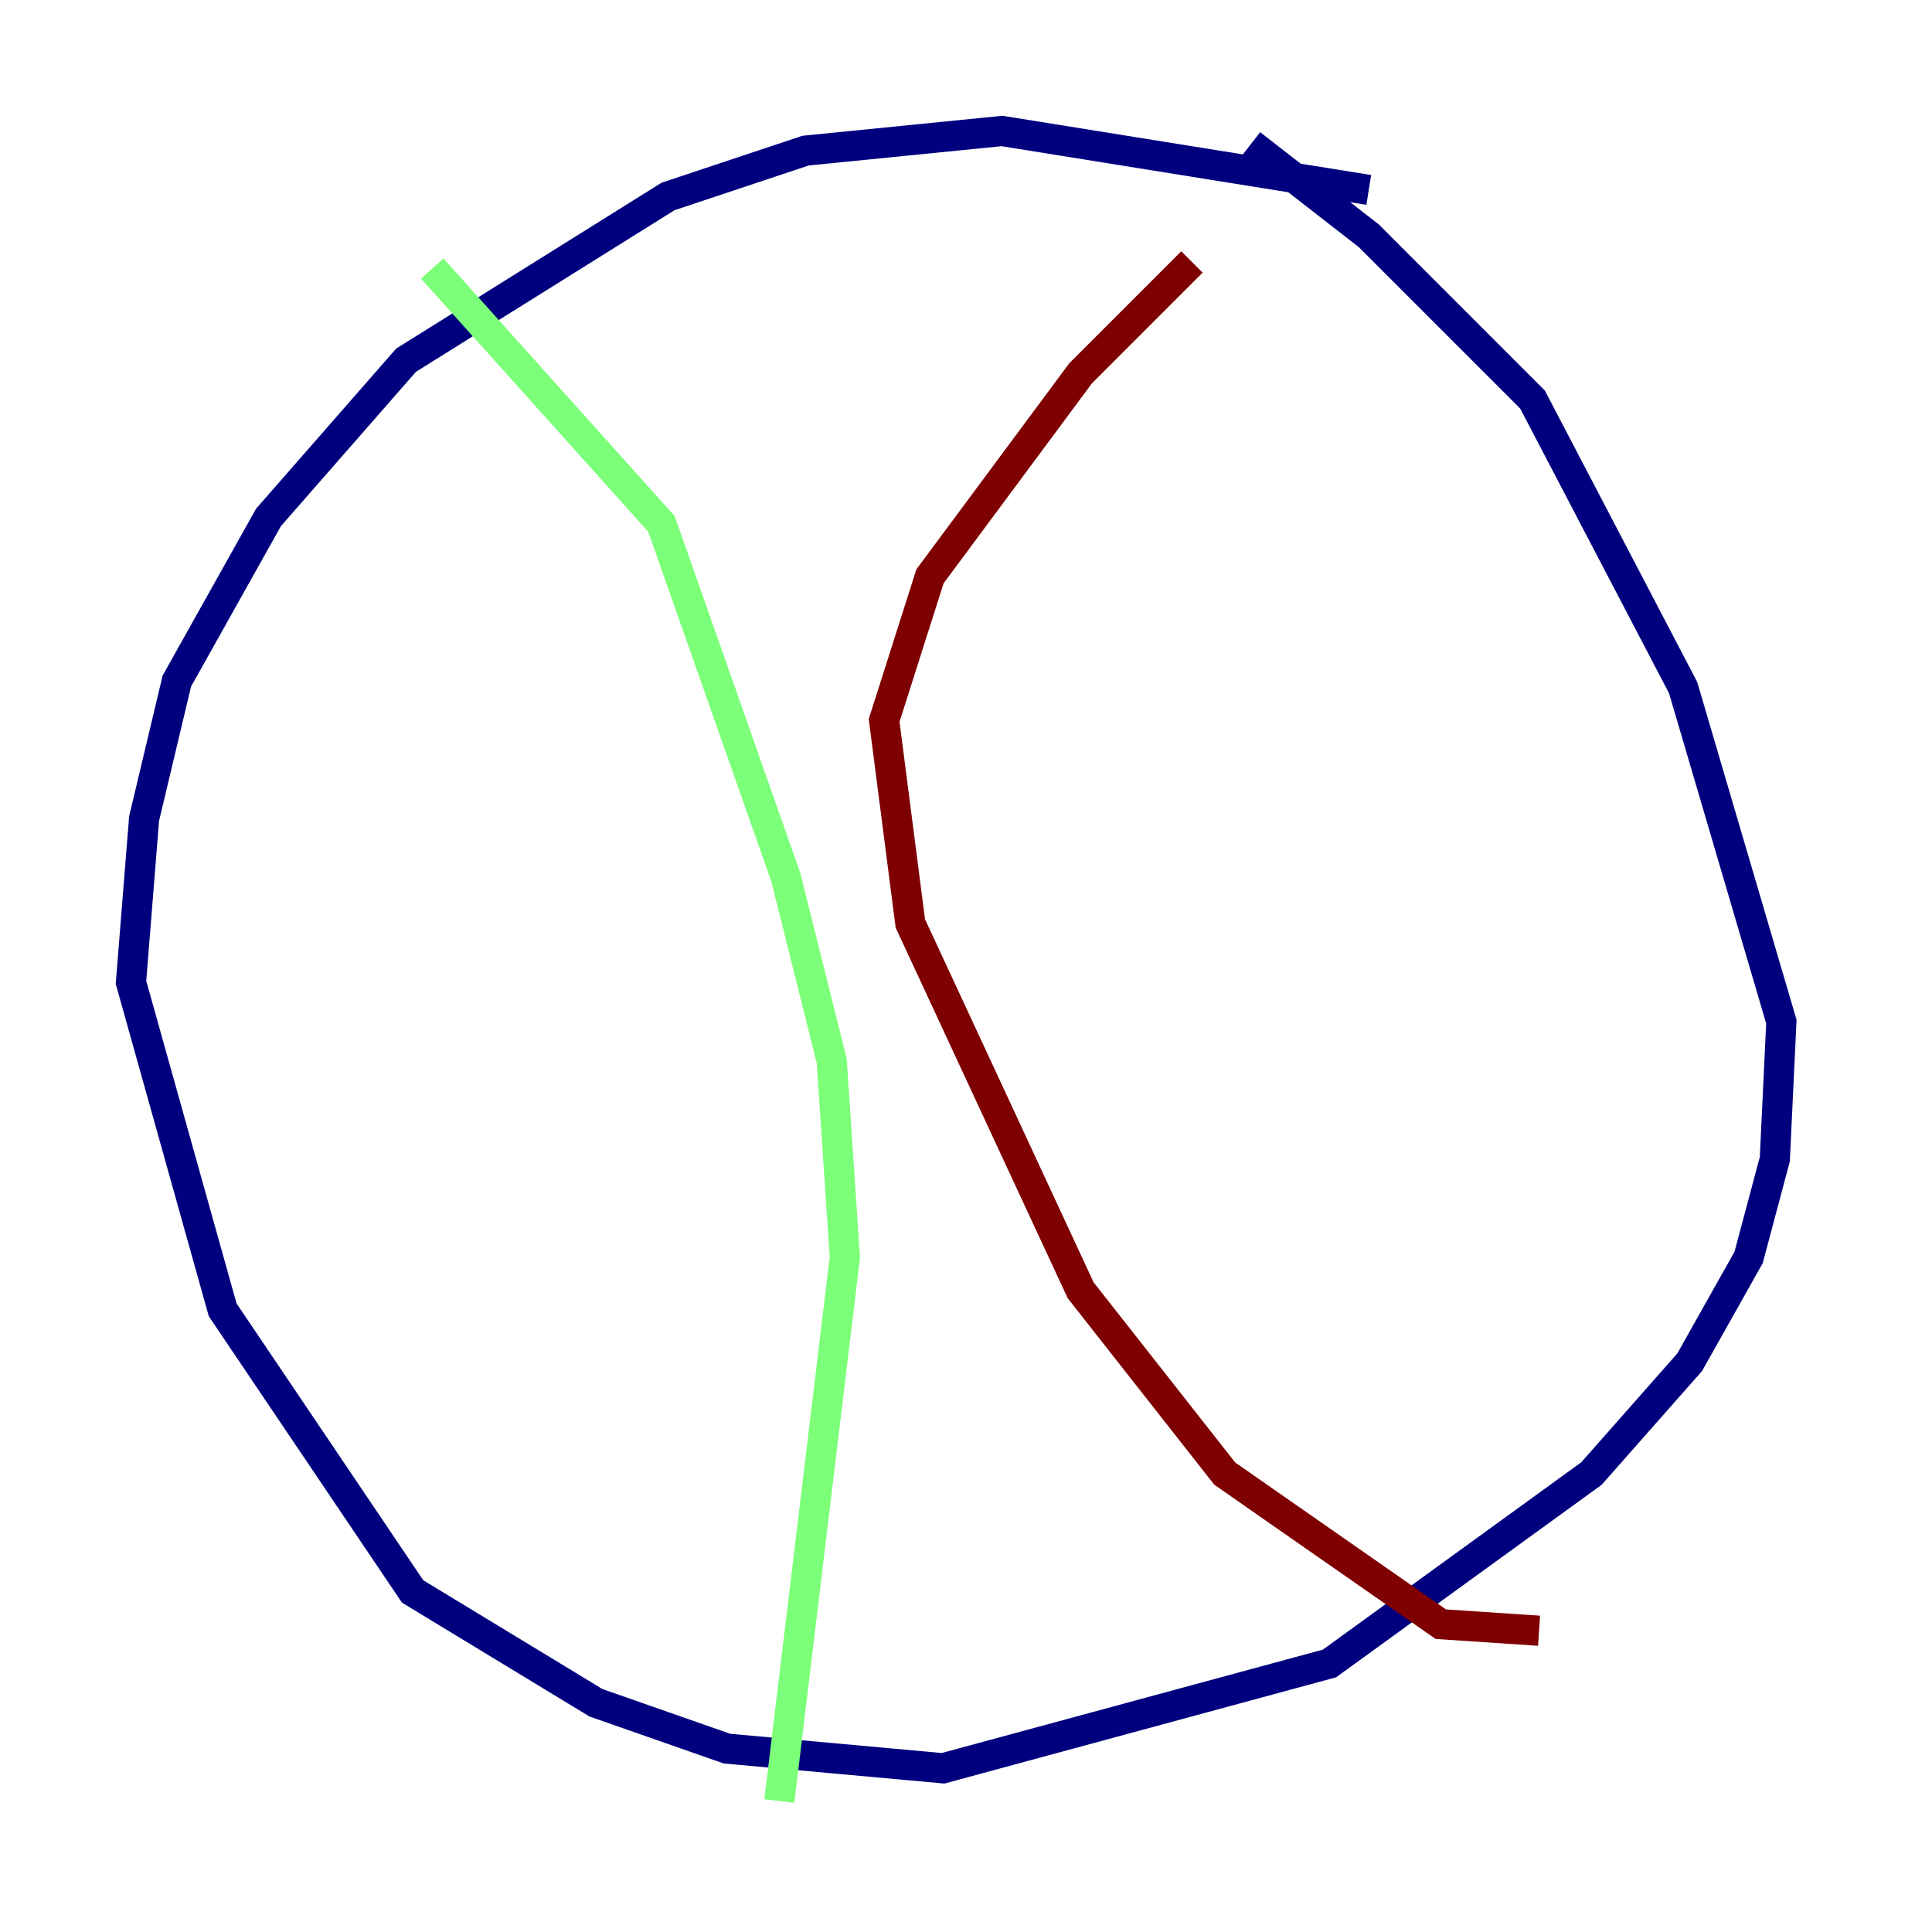<?xml version="1.0" encoding="utf-8" ?>
<svg baseProfile="tiny" height="128" version="1.2" viewBox="0,0,128,128" width="128" xmlns="http://www.w3.org/2000/svg" xmlns:ev="http://www.w3.org/2001/xml-events" xmlns:xlink="http://www.w3.org/1999/xlink"><defs /><polyline fill="none" points="90.685,12.583 66.386,8.678 53.37,9.98 44.258,13.017 26.902,23.864 17.79,34.278 11.715,45.125 9.546,54.237 8.678,65.085 14.752,86.78 27.336,105.437 39.485,112.814 48.163,115.851 62.481,117.153 88.081,110.21 105.437,97.627 111.946,90.251 115.851,83.308 117.586,76.8 118.02,67.688 111.512,45.559 101.532,26.468 90.685,15.62 82.875,9.546" stroke="#00007f" stroke-width="2" /><polyline fill="none" points="28.637,17.79 43.824,34.712 52.068,58.142 55.105,70.291 55.973,83.308 51.634,119.322" stroke="#7cff79" stroke-width="2" /><polyline fill="none" points="78.969,17.356 71.593,24.732 61.614,38.183 58.576,47.729 60.312,61.18 71.593,85.478 81.139,97.627 95.458,107.607 101.966,108.041" stroke="#7f0000" stroke-width="2" /></svg>